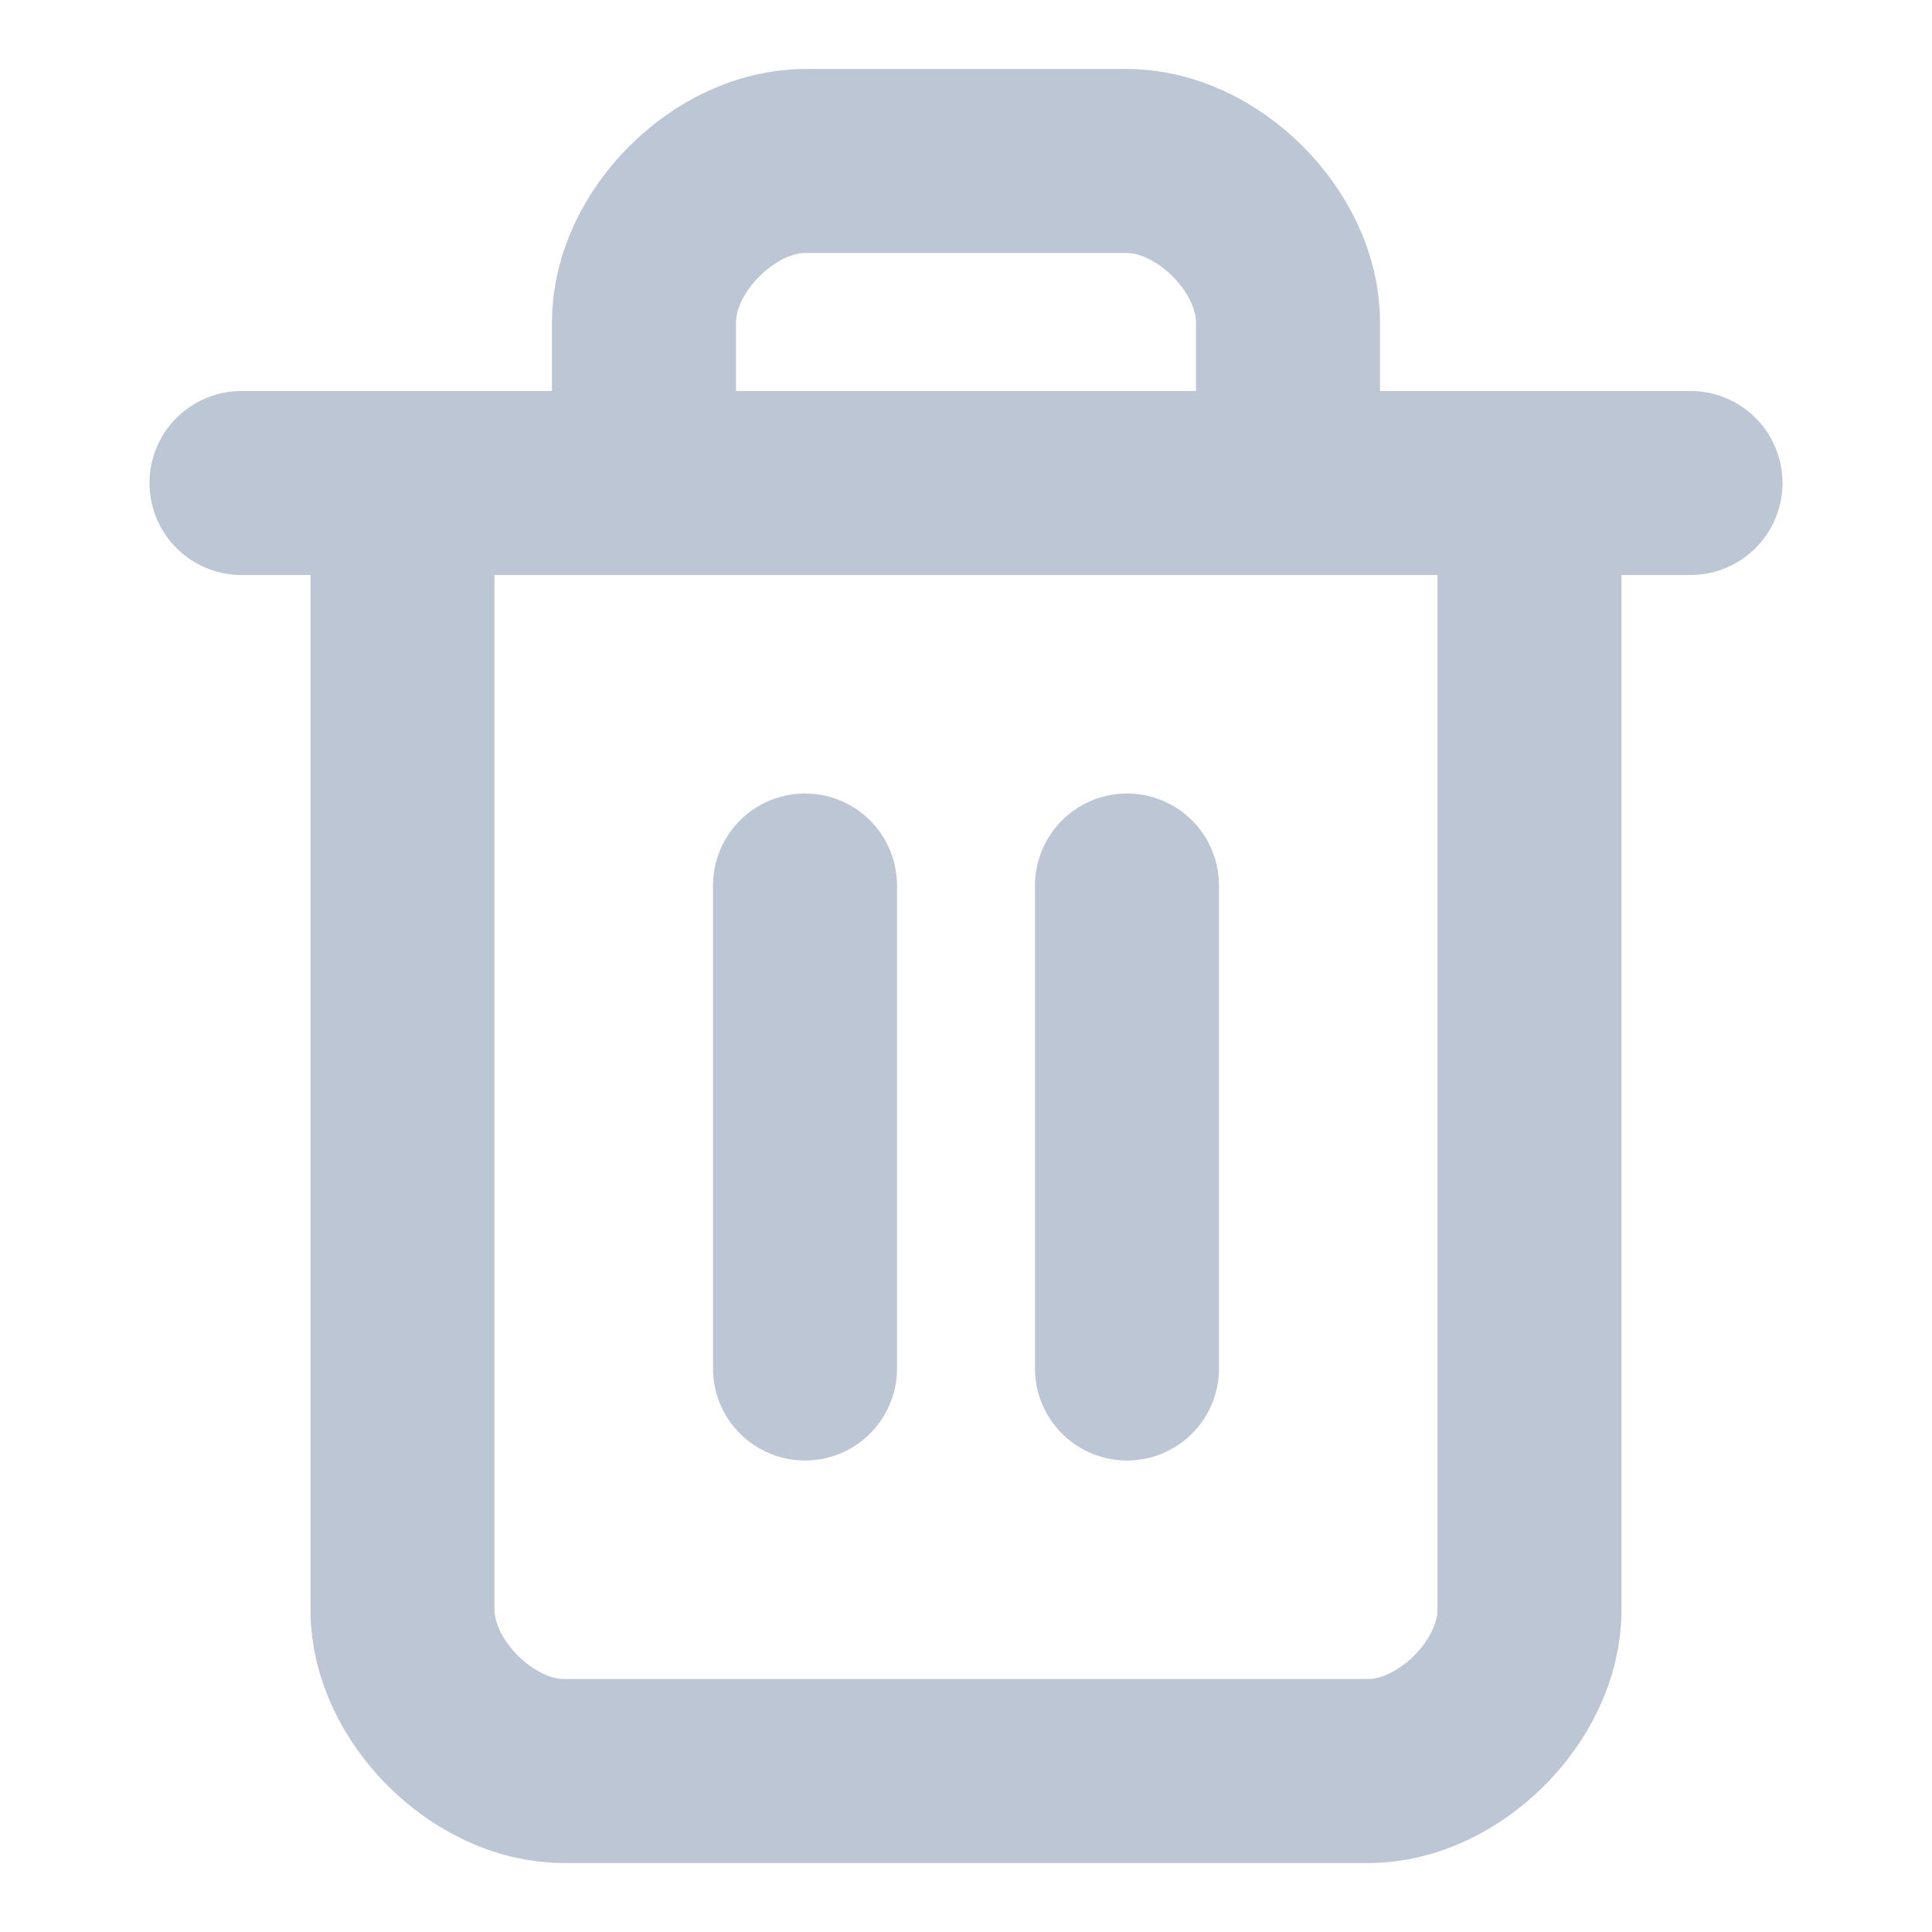<svg width="21" height="21" viewBox="0 0 21 21" fill="none" xmlns="http://www.w3.org/2000/svg">
<g opacity="0.6">
<path d="M2.625 5.25H18.375" stroke="#90A0B7" stroke-width="2" stroke-linecap="round" stroke-linejoin="round"/>
<path d="M16.625 5.25V17.5C16.625 18.375 15.75 19.25 14.875 19.25H6.125C5.25 19.25 4.375 18.375 4.375 17.5V5.25" stroke="#90A0B7" stroke-width="2" stroke-linecap="round" stroke-linejoin="round"/>
<path d="M7 5.25V3.5C7 2.625 7.875 1.75 8.75 1.75H12.25C13.125 1.75 14 2.625 14 3.5V5.25" stroke="#90A0B7" stroke-width="2" stroke-linecap="round" stroke-linejoin="round"/>
<path d="M8.75 9.625V14.875" stroke="#90A0B7" stroke-width="2" stroke-linecap="round" stroke-linejoin="round"/>
<path d="M12.25 9.625V14.875" stroke="#90A0B7" stroke-width="2" stroke-linecap="round" stroke-linejoin="round"/>
</g>
</svg>
